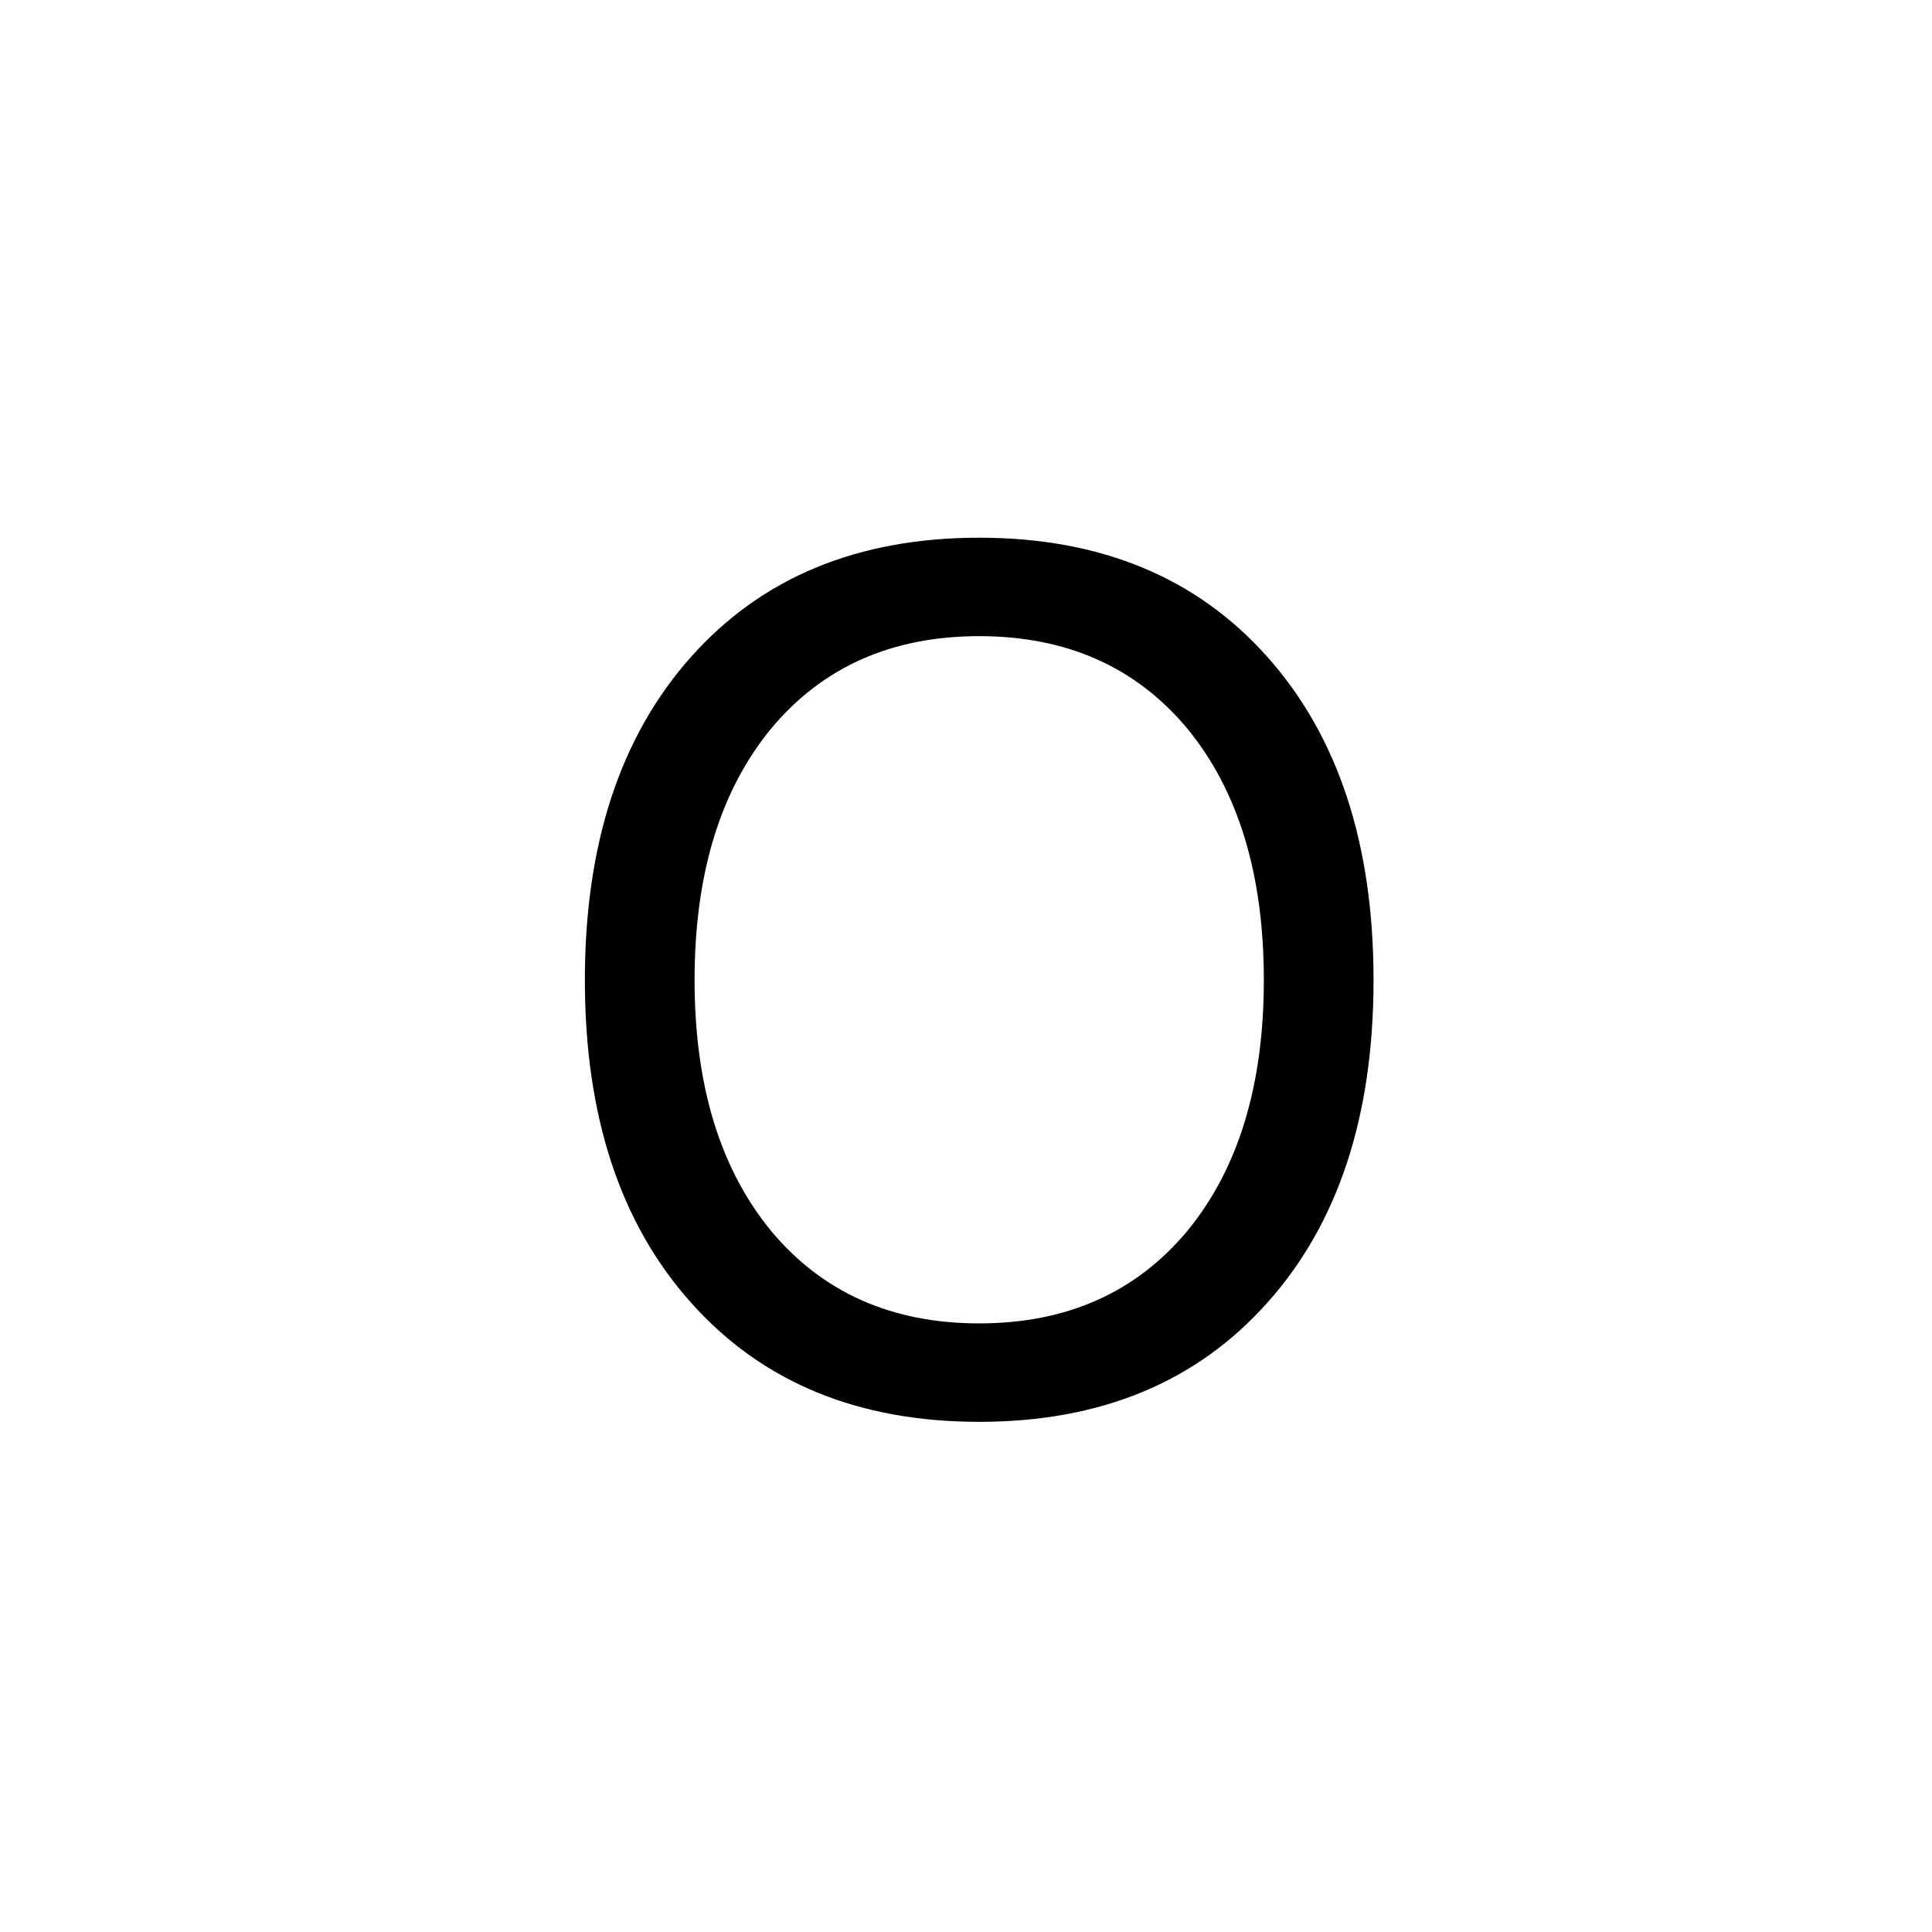 <svg width="70" height="70" viewBox="0 0 70 70" fill="none" xmlns="http://www.w3.org/2000/svg">
<path d="M35.478 19.482C39.876 19.482 43.356 20.922 45.92 23.801C48.484 26.68 49.766 30.583 49.766 35.51C49.766 40.437 48.484 44.333 45.92 47.197C43.356 50.076 39.876 51.516 35.478 51.516C31.081 51.516 27.601 50.076 25.037 47.197C22.473 44.333 21.191 40.437 21.191 35.51C21.191 30.583 22.473 26.68 25.037 23.801C27.601 20.922 31.081 19.482 35.478 19.482ZM35.478 23.049C32.313 23.049 29.799 24.166 27.938 26.4C26.09 28.649 25.166 31.686 25.166 35.51C25.166 39.32 26.09 42.349 27.938 44.598C29.799 46.832 32.313 47.949 35.478 47.949C38.644 47.949 41.158 46.832 43.02 44.598C44.867 42.349 45.791 39.32 45.791 35.51C45.791 31.686 44.867 28.649 43.02 26.4C41.158 24.166 38.644 23.049 35.478 23.049Z" fill="black"/>
</svg>
